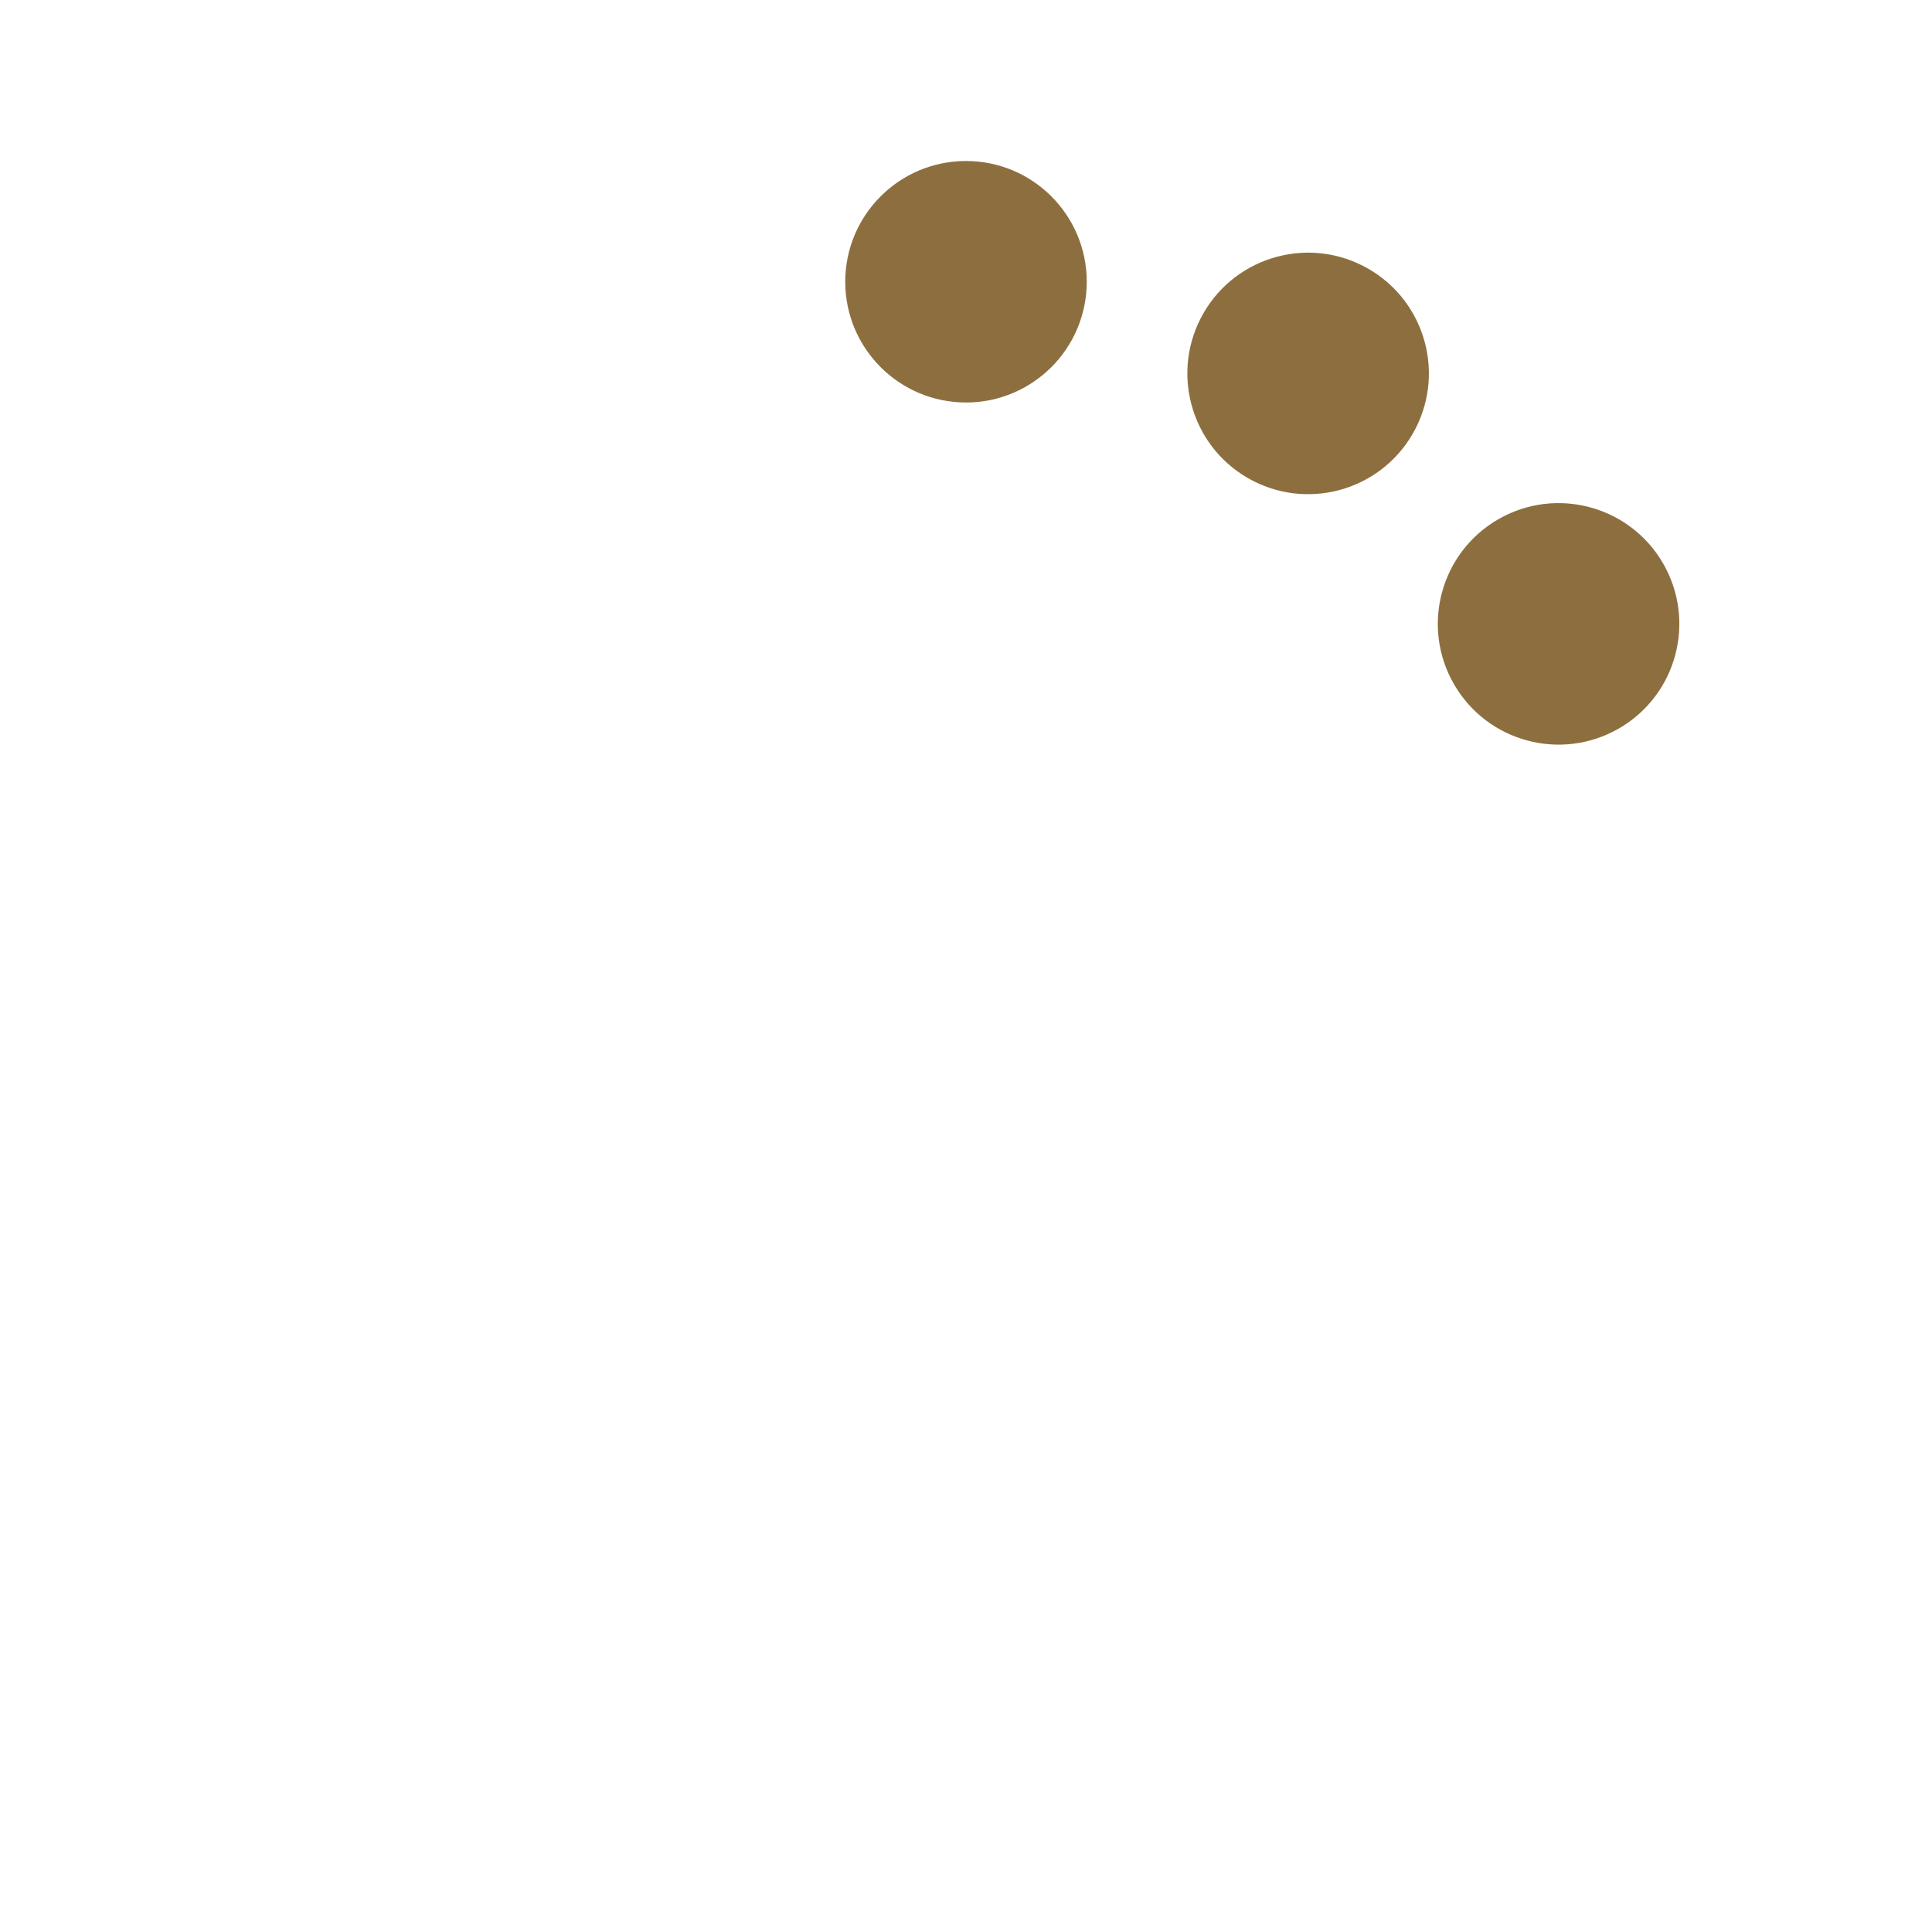 <svg xmlns="http://www.w3.org/2000/svg" width="1em" height="1em" viewBox="0 0 24 24">
    <g fill="#8d6f3f">
        <circle cx="12" cy="3.5" r="1.5">
            <animateTransform attributeName="transform" calcMode="discrete" dur="0.96s" repeatCount="indefinite"
                type="rotate" values="0 12 12;90 12 12;180 12 12;270 12 12" />
            <animate attributeName="opacity" dur="0.24s" repeatCount="indefinite" values="1;1;0" />
        </circle>
        <circle cx="12" cy="3.5" r="1.5" transform="rotate(30 12 12)">
            <animateTransform attributeName="transform" begin="0.08s" calcMode="discrete" dur="0.96s"
                repeatCount="indefinite" type="rotate" values="30 12 12;120 12 12;210 12 12;300 12 12" />
            <animate attributeName="opacity" begin="0.08s" dur="0.24s" repeatCount="indefinite" values="1;1;0" />
        </circle>
        <circle cx="12" cy="3.5" r="1.5" transform="rotate(60 12 12)">
            <animateTransform attributeName="transform" begin="0.16s" calcMode="discrete" dur="0.96s"
                repeatCount="indefinite" type="rotate" values="60 12 12;150 12 12;240 12 12;330 12 12" />
            <animate attributeName="opacity" begin="0.16s" dur="0.24s" repeatCount="indefinite" values="1;1;0" />
        </circle>
    </g>
</svg>